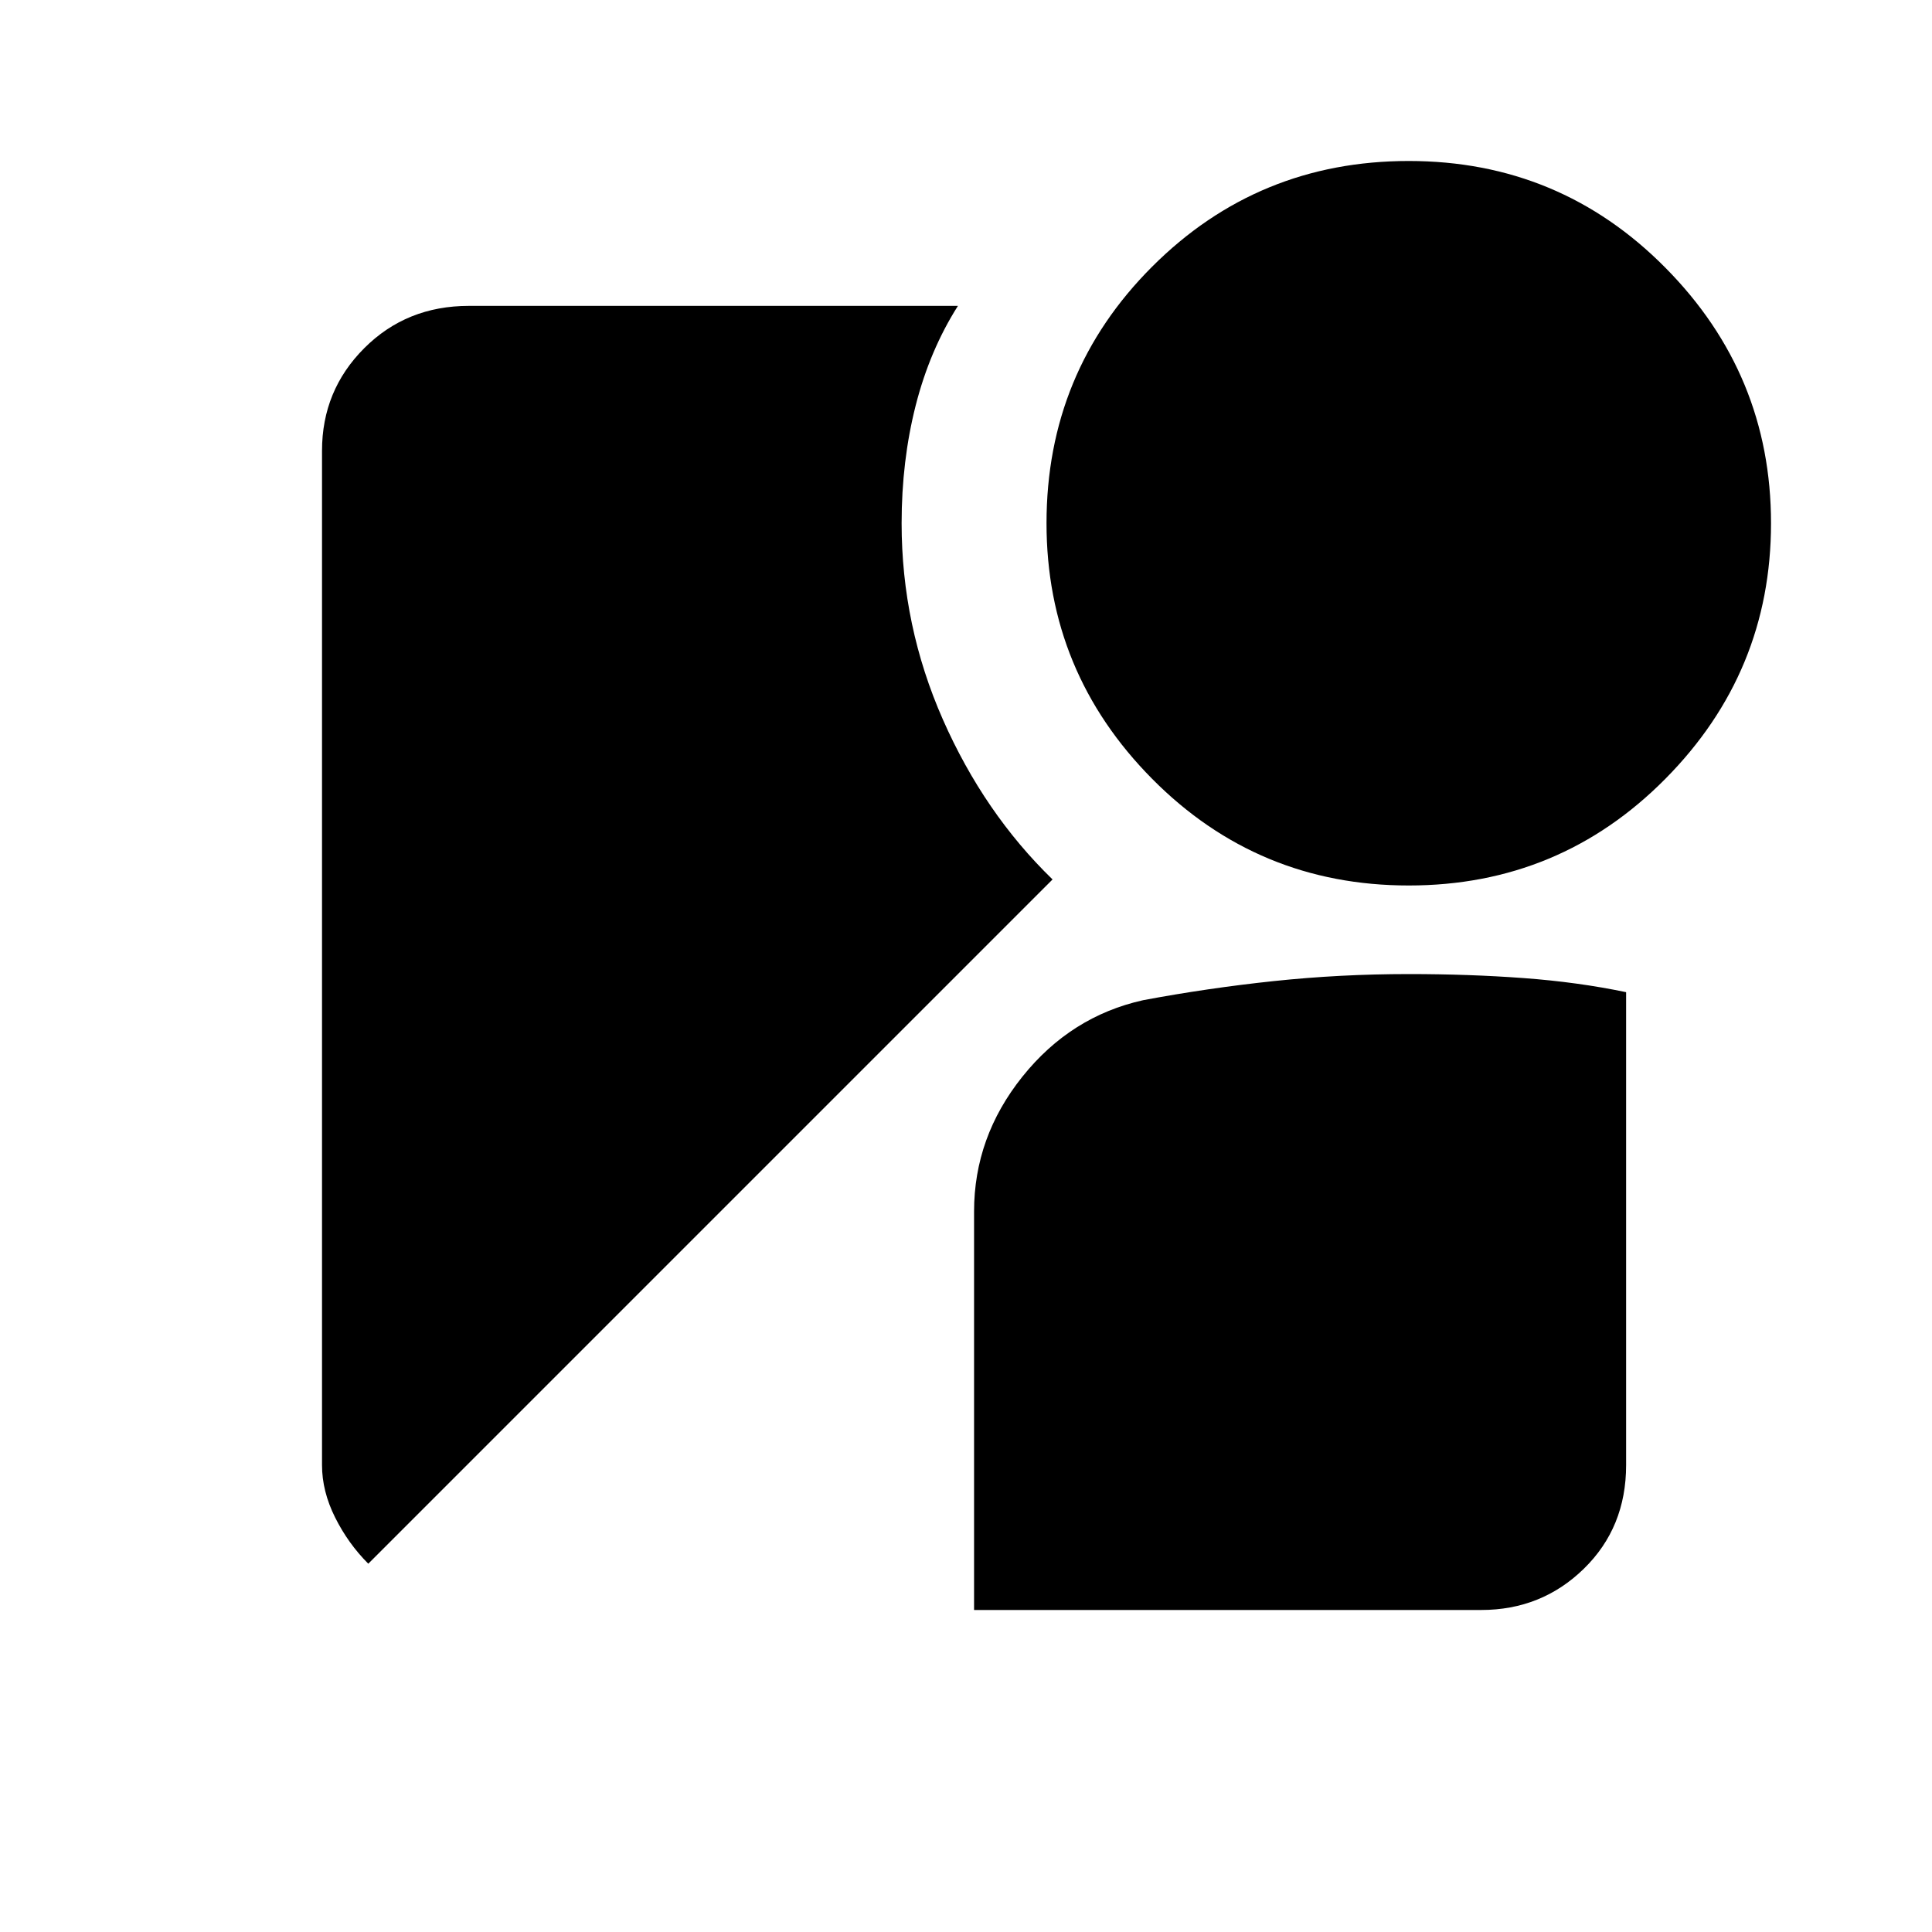 <svg xmlns="http://www.w3.org/2000/svg" height="40" width="40"><path d="M29.167 18.333Q26.042 18.333 23.854 16.125Q21.667 13.917 21.667 10.833Q21.667 7.708 23.854 5.521Q26.042 3.333 29.167 3.333Q32.292 3.333 34.479 5.542Q36.667 7.75 36.667 10.833Q36.667 13.917 34.479 16.125Q32.292 18.333 29.167 18.333ZM7.625 32.375Q7.208 31.958 6.938 31.417Q6.667 30.875 6.667 30.333V9.333Q6.667 8.083 7.542 7.208Q8.417 6.333 9.708 6.333H19.833Q19.25 7.25 18.958 8.396Q18.667 9.542 18.667 10.833Q18.667 12.958 19.521 14.896Q20.375 16.833 21.792 18.208ZM20.167 33.333V25.083Q20.167 23.542 21.167 22.292Q22.167 21.042 23.667 20.708Q25 20.458 26.375 20.312Q27.75 20.167 29.167 20.167Q30.417 20.167 31.542 20.25Q32.667 20.333 33.667 20.542V30.333Q33.667 31.625 32.792 32.479Q31.917 33.333 30.667 33.333Z"/></svg>
